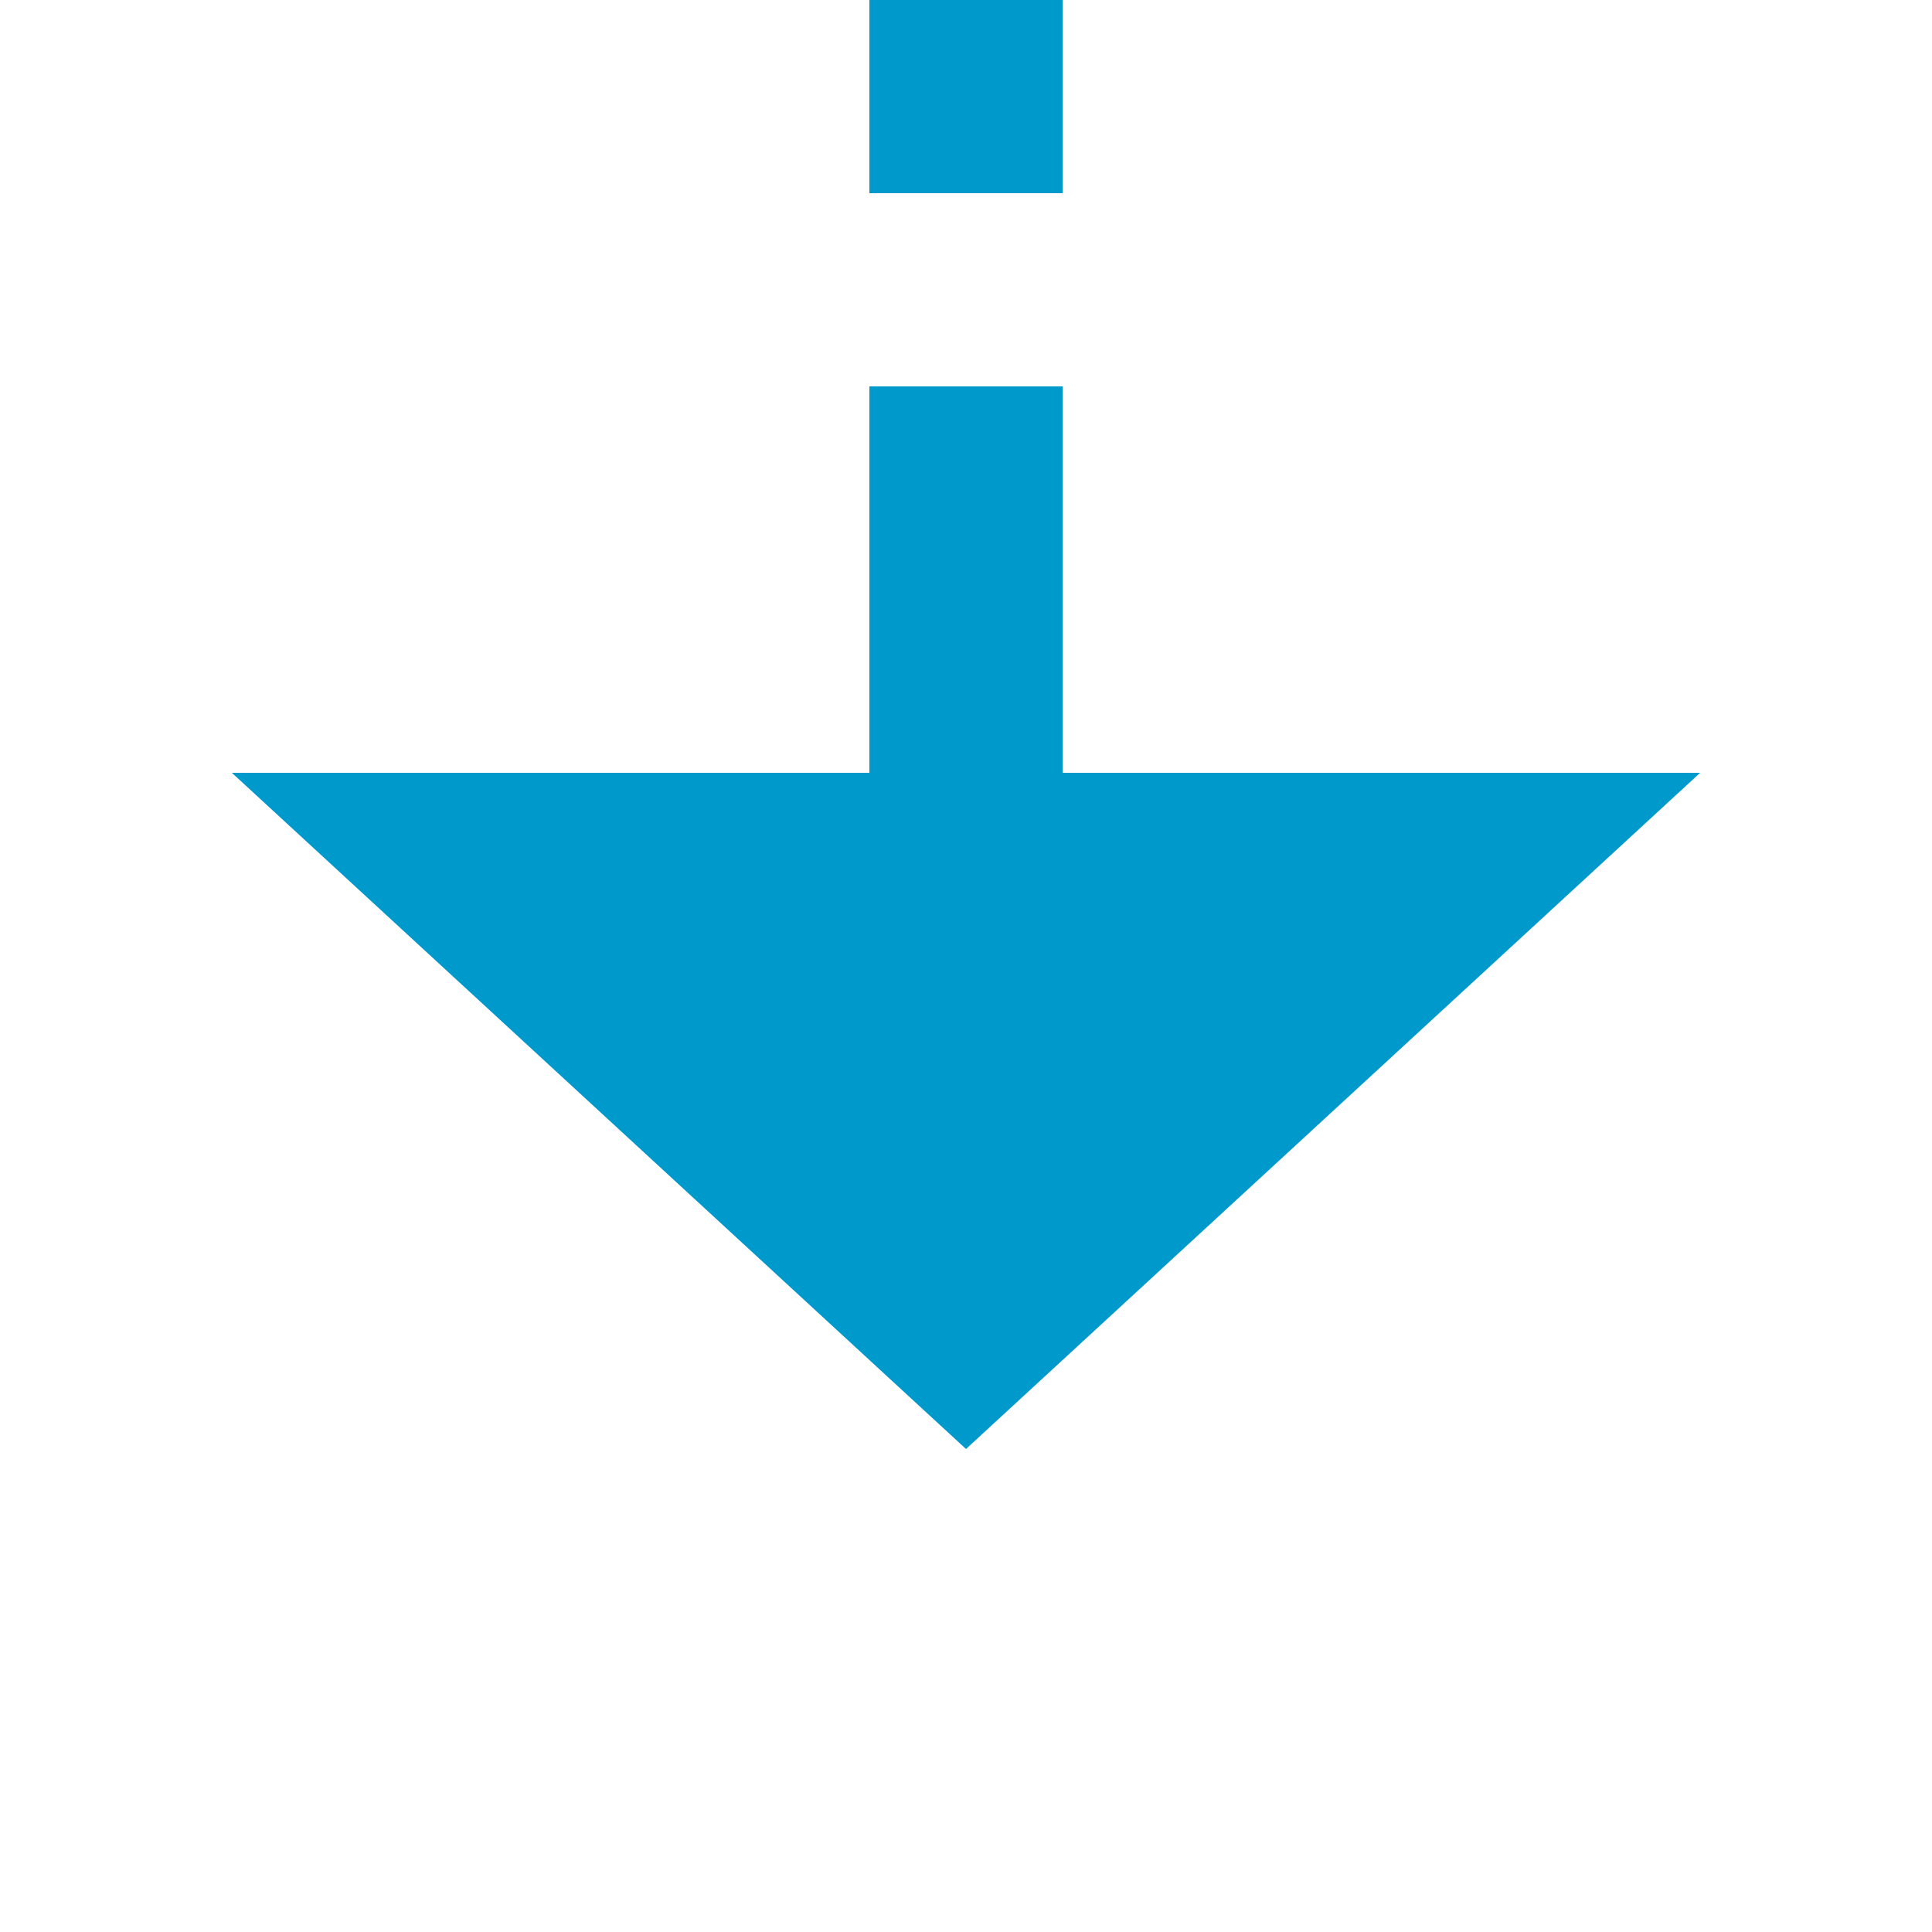 ﻿<?xml version="1.0" encoding="utf-8"?>
<svg version="1.1" xmlns:xlink="http://www.w3.org/1999/xlink" width="20px" height="20px" preserveAspectRatio="xMinYMid meet" viewBox="1531 235  20 18" xmlns="http://www.w3.org/2000/svg">
  <path d="M 1541 190  L 1541 243  " stroke-width="2" stroke-dasharray="6,2" stroke="#0099cc" fill="none" />
  <path d="M 1533.4 242  L 1541 249  L 1548.6 242  L 1533.4 242  Z " fill-rule="nonzero" fill="#0099cc" stroke="none" />
</svg>